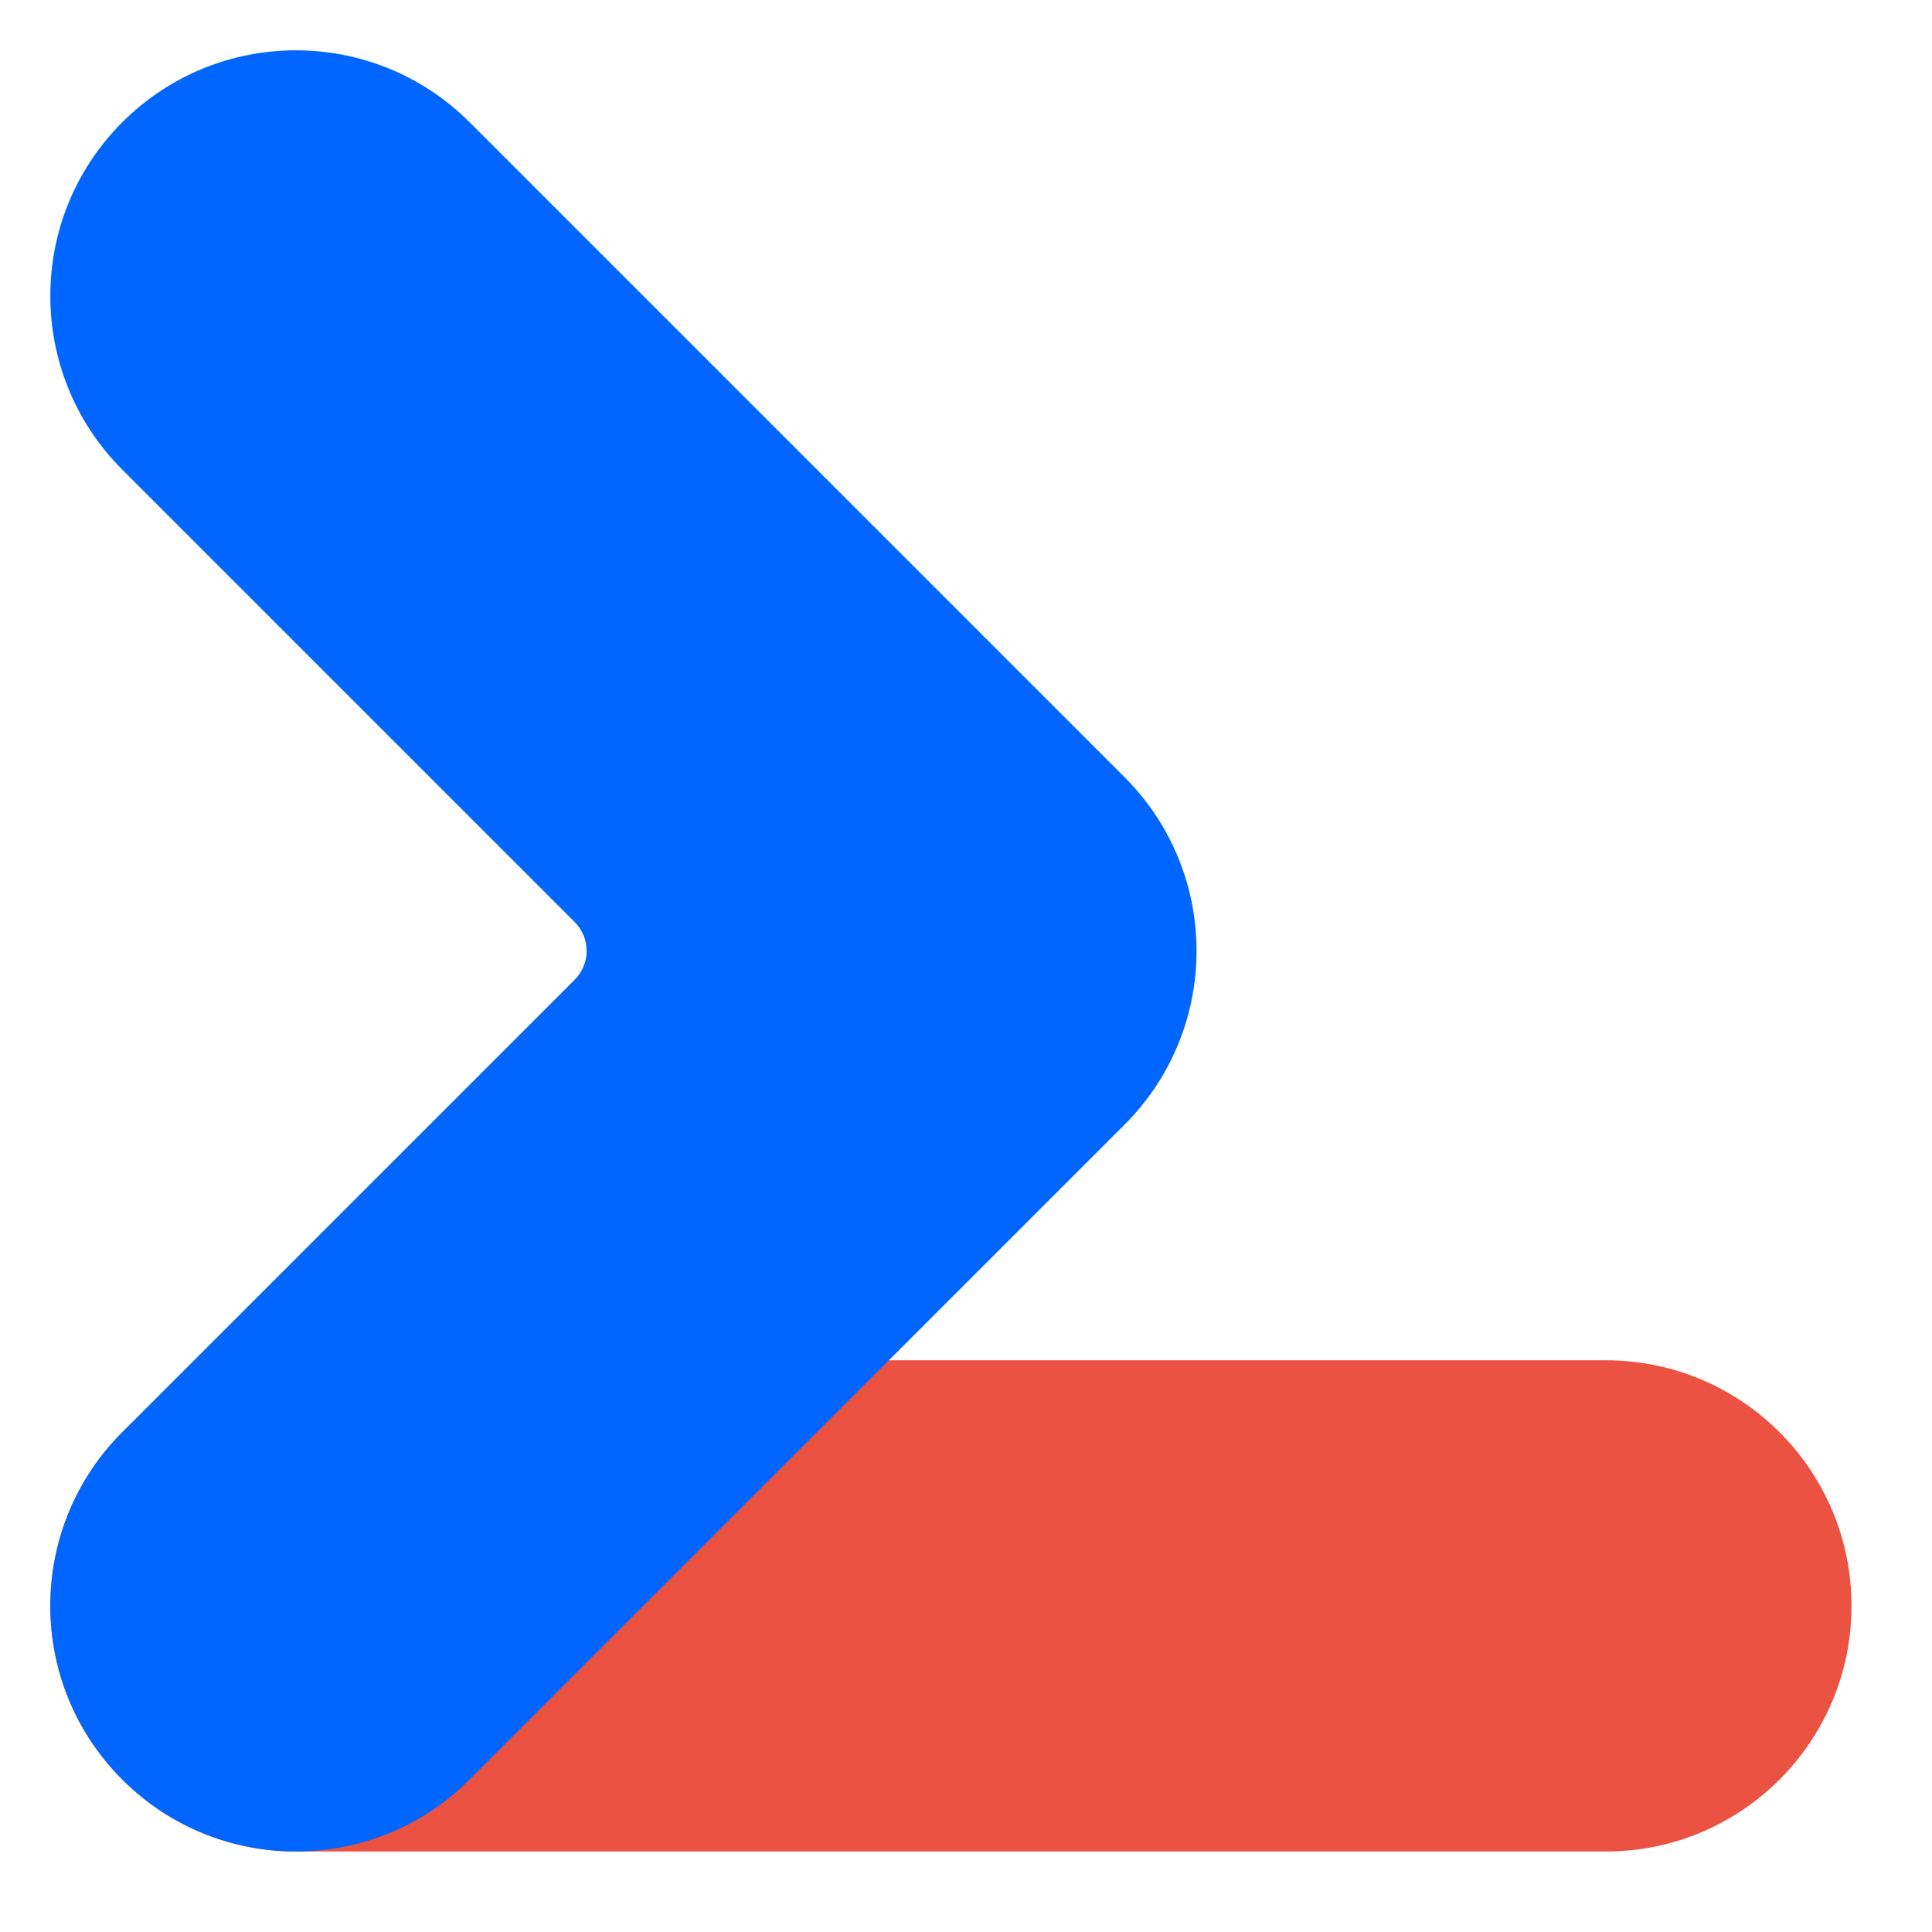 <svg viewBox="0 0 24 24" aria-label="web.dev" fill="currentColor" height="24" role="img"
  width="24" xmlns="http://www.w3.org/2000/svg">
  <path
    d="M0.625 19.949C0.625 18.264 1.991 16.898 3.676 16.898H19.949C21.634 16.898 23 18.264 23 19.949C23 21.634 21.634 23 19.949 23H3.676C1.991 23 0.625 21.634 0.625 19.949Z"
    fill="#ec5242"></path>
  <path
    d="M1.519 1.519C2.71 0.327 4.642 0.327 5.834 1.519L13.97 9.655C15.162 10.847 15.162 12.778 13.97 13.97L5.834 22.106C4.642 23.298 2.71 23.298 1.519 22.106C0.327 20.915 0.327 18.983 1.519 17.791L7.138 12.172C7.337 11.973 7.337 11.652 7.138 11.453L1.519 5.834C0.327 4.642 0.327 2.71 1.519 1.519Z"
    clip-rule="evenodd" fill="#0066FF" fill-rule="evenodd"></path>
  <!-- <path
    d="M11.0422 16.8977L5.83361 22.1063C4.64208 23.2979 2.7102 23.2979 1.51866 22.1063C0.327114 20.9148 0.327114 18.9829 1.51866 17.7914L2.41233 16.8977H11.0422Z"
    fill="#CC66FF"></path> -->
  <!-- <path
    d="M19.9488 23C21.6339 23 23 21.634 23 19.9489C23 18.2638 21.6339 16.8977 19.9488 16.8977C18.2637 16.8977 16.8977 18.2638 16.8977 19.9489C16.8977 21.634 18.2637 23 19.9488 23Z"
    fill="#0066FF"></path> -->
</svg>